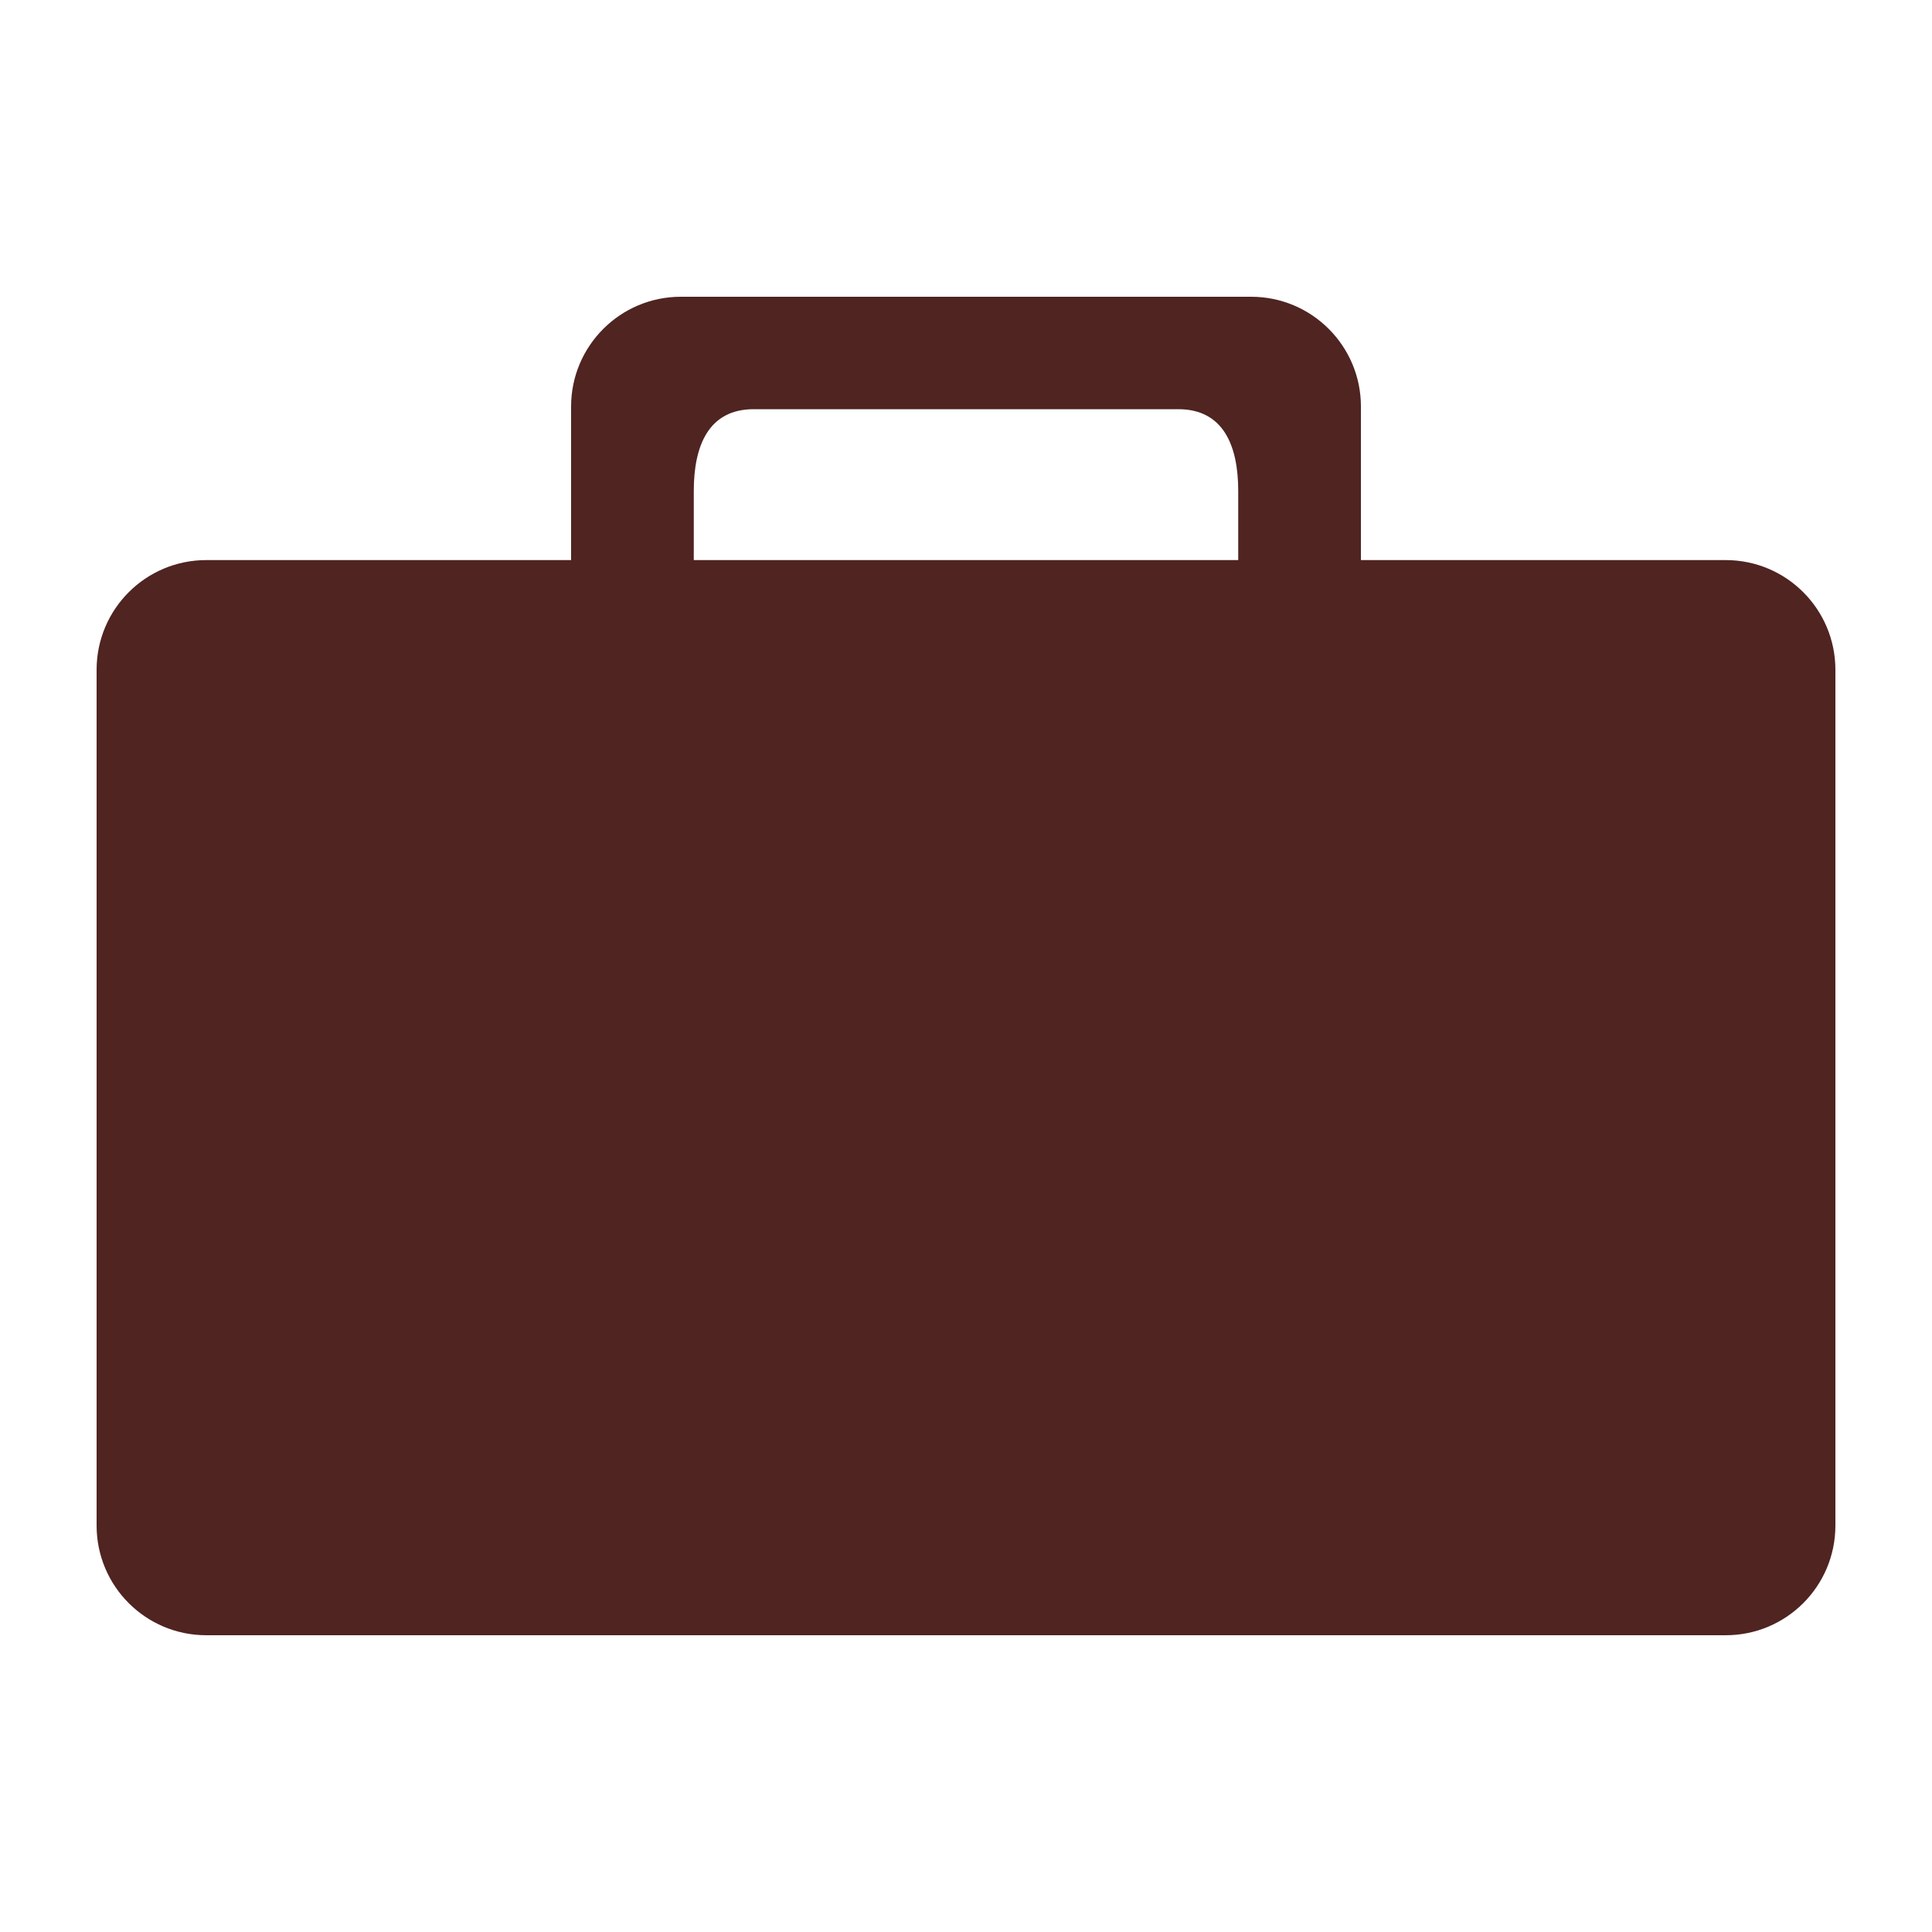 <?xml version="1.0" encoding="utf-8"?>
<!-- Generator: Adobe Illustrator 16.0.0, SVG Export Plug-In . SVG Version: 6.00 Build 0)  -->
<!DOCTYPE svg PUBLIC "-//W3C//DTD SVG 1.1//EN" "http://www.w3.org/Graphics/SVG/1.1/DTD/svg11.dtd">
<svg version="1.1" id="Layer_1" xmlns="http://www.w3.org/2000/svg" xmlns:xlink="http://www.w3.org/1999/xlink" x="0px" y="0px"
	 width="100px" height="100px" viewBox="0 0 100 100" enable-background="new 0 0 100 100" xml:space="preserve">
<g id="XMLID_1_">
	<g>
		<path fill="#4F2421" d="M95,34.67v44.29c0,3.14-2.54,5.68-5.68,5.68H10.68C7.54,84.64,5,82.1,5,78.96V34.67
			c0-3.14,2.54-5.68,5.68-5.68h18.88v-7.95c0-3.13,2.54-5.68,5.68-5.68h29.52c3.141,0,5.681,2.55,5.681,5.68v7.95h18.88
			C92.46,28.99,95,31.53,95,34.67z M64.09,28.99v-3.58c0-2.33-0.76-4.23-3.1-4.23H39.01c-2.34,0-3.1,1.9-3.1,4.23v3.58H64.09z"/>
	</g>
	<g>
	</g>
</g>
</svg>
